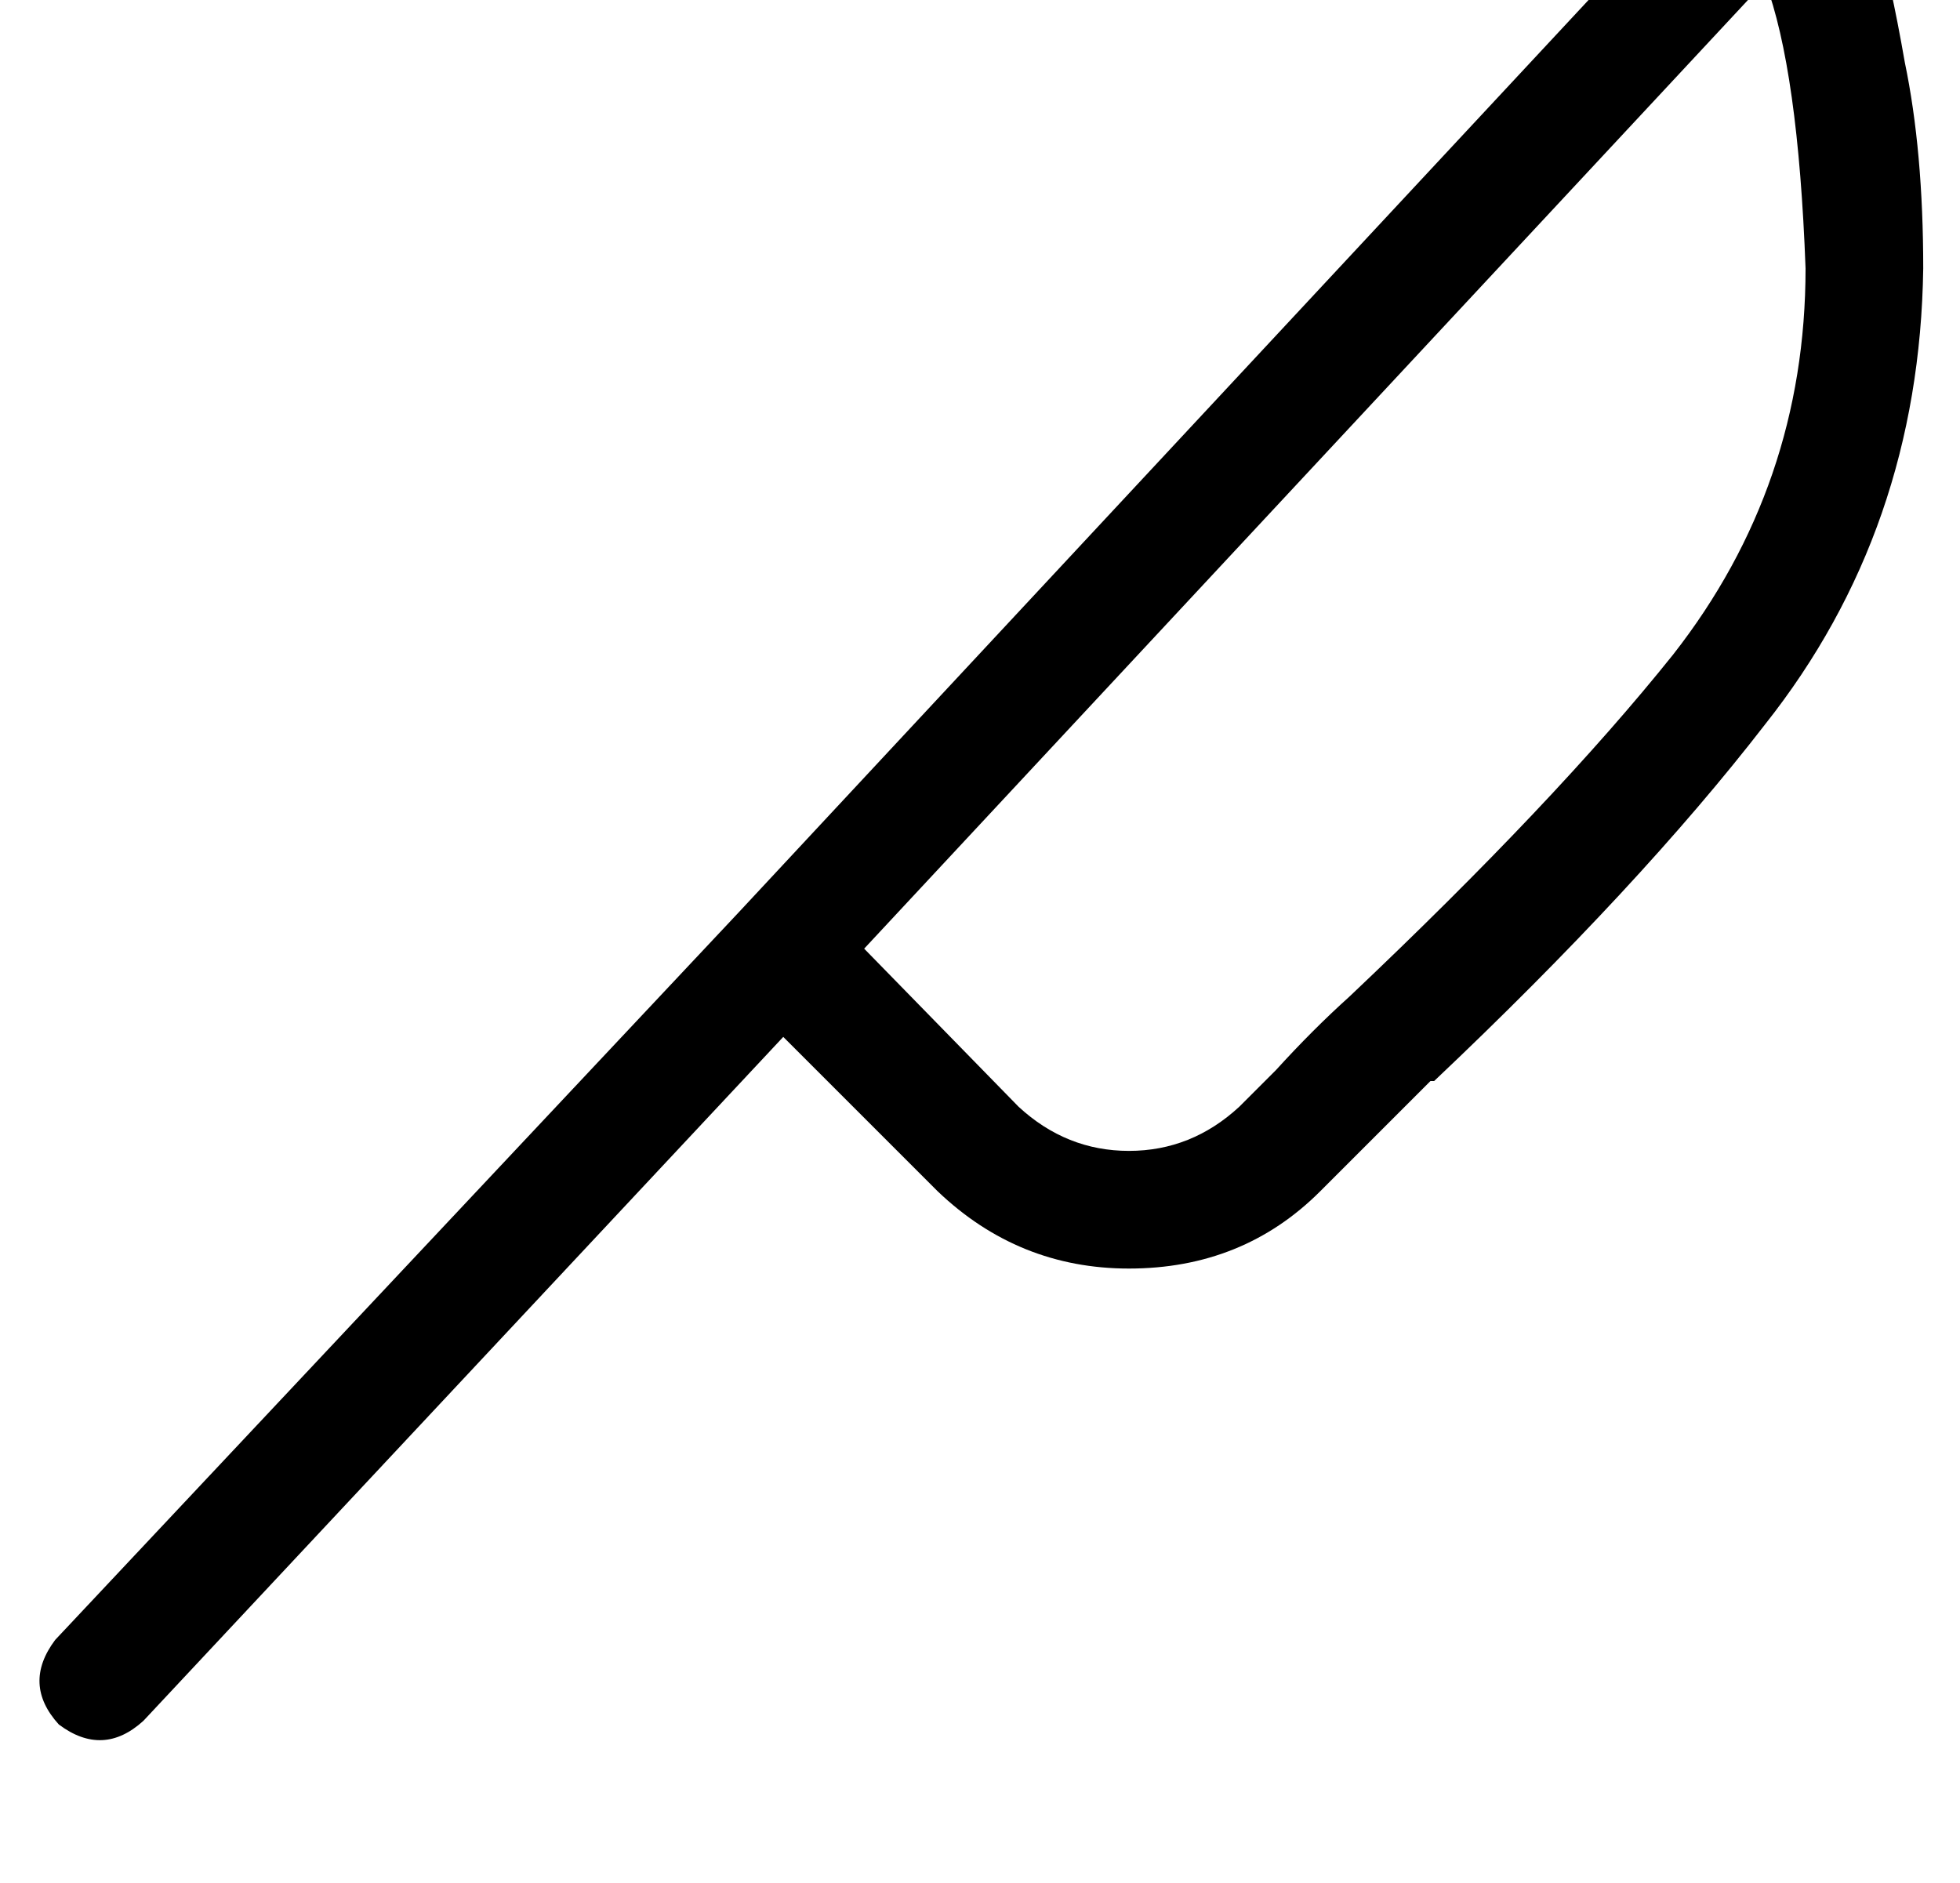 <?xml version="1.0" standalone="no"?>
<!DOCTYPE svg PUBLIC "-//W3C//DTD SVG 1.1//EN" "http://www.w3.org/Graphics/SVG/1.1/DTD/svg11.dtd" >
<svg xmlns="http://www.w3.org/2000/svg" xmlns:xlink="http://www.w3.org/1999/xlink" version="1.1" viewBox="-11 0 533 512">
   <path fill="currentColor"
d="M448 -29q9 -10 22 -10q21 1 29 20q4 13 8 36q5 24 5 56q-1 71 -43 124q-34 44 -90 97h-1l-9 9l-11 11l-10 10v0q-21 21 -52 21q-30 0 -52 -21l-42 -42v0l-174 186v0q-11 10 -23 1q-10 -11 -1 -23l186 -198v0l258 -277v0zM224 258l42 43l-42 -43l42 43q13 12 30 12t30 -12
l10 -10v0v0v0v0v0q10 -11 20 -20q56 -53 88 -93q36 -46 36 -105q-2 -54 -11 -78l-245 263v0z" />
</svg>
